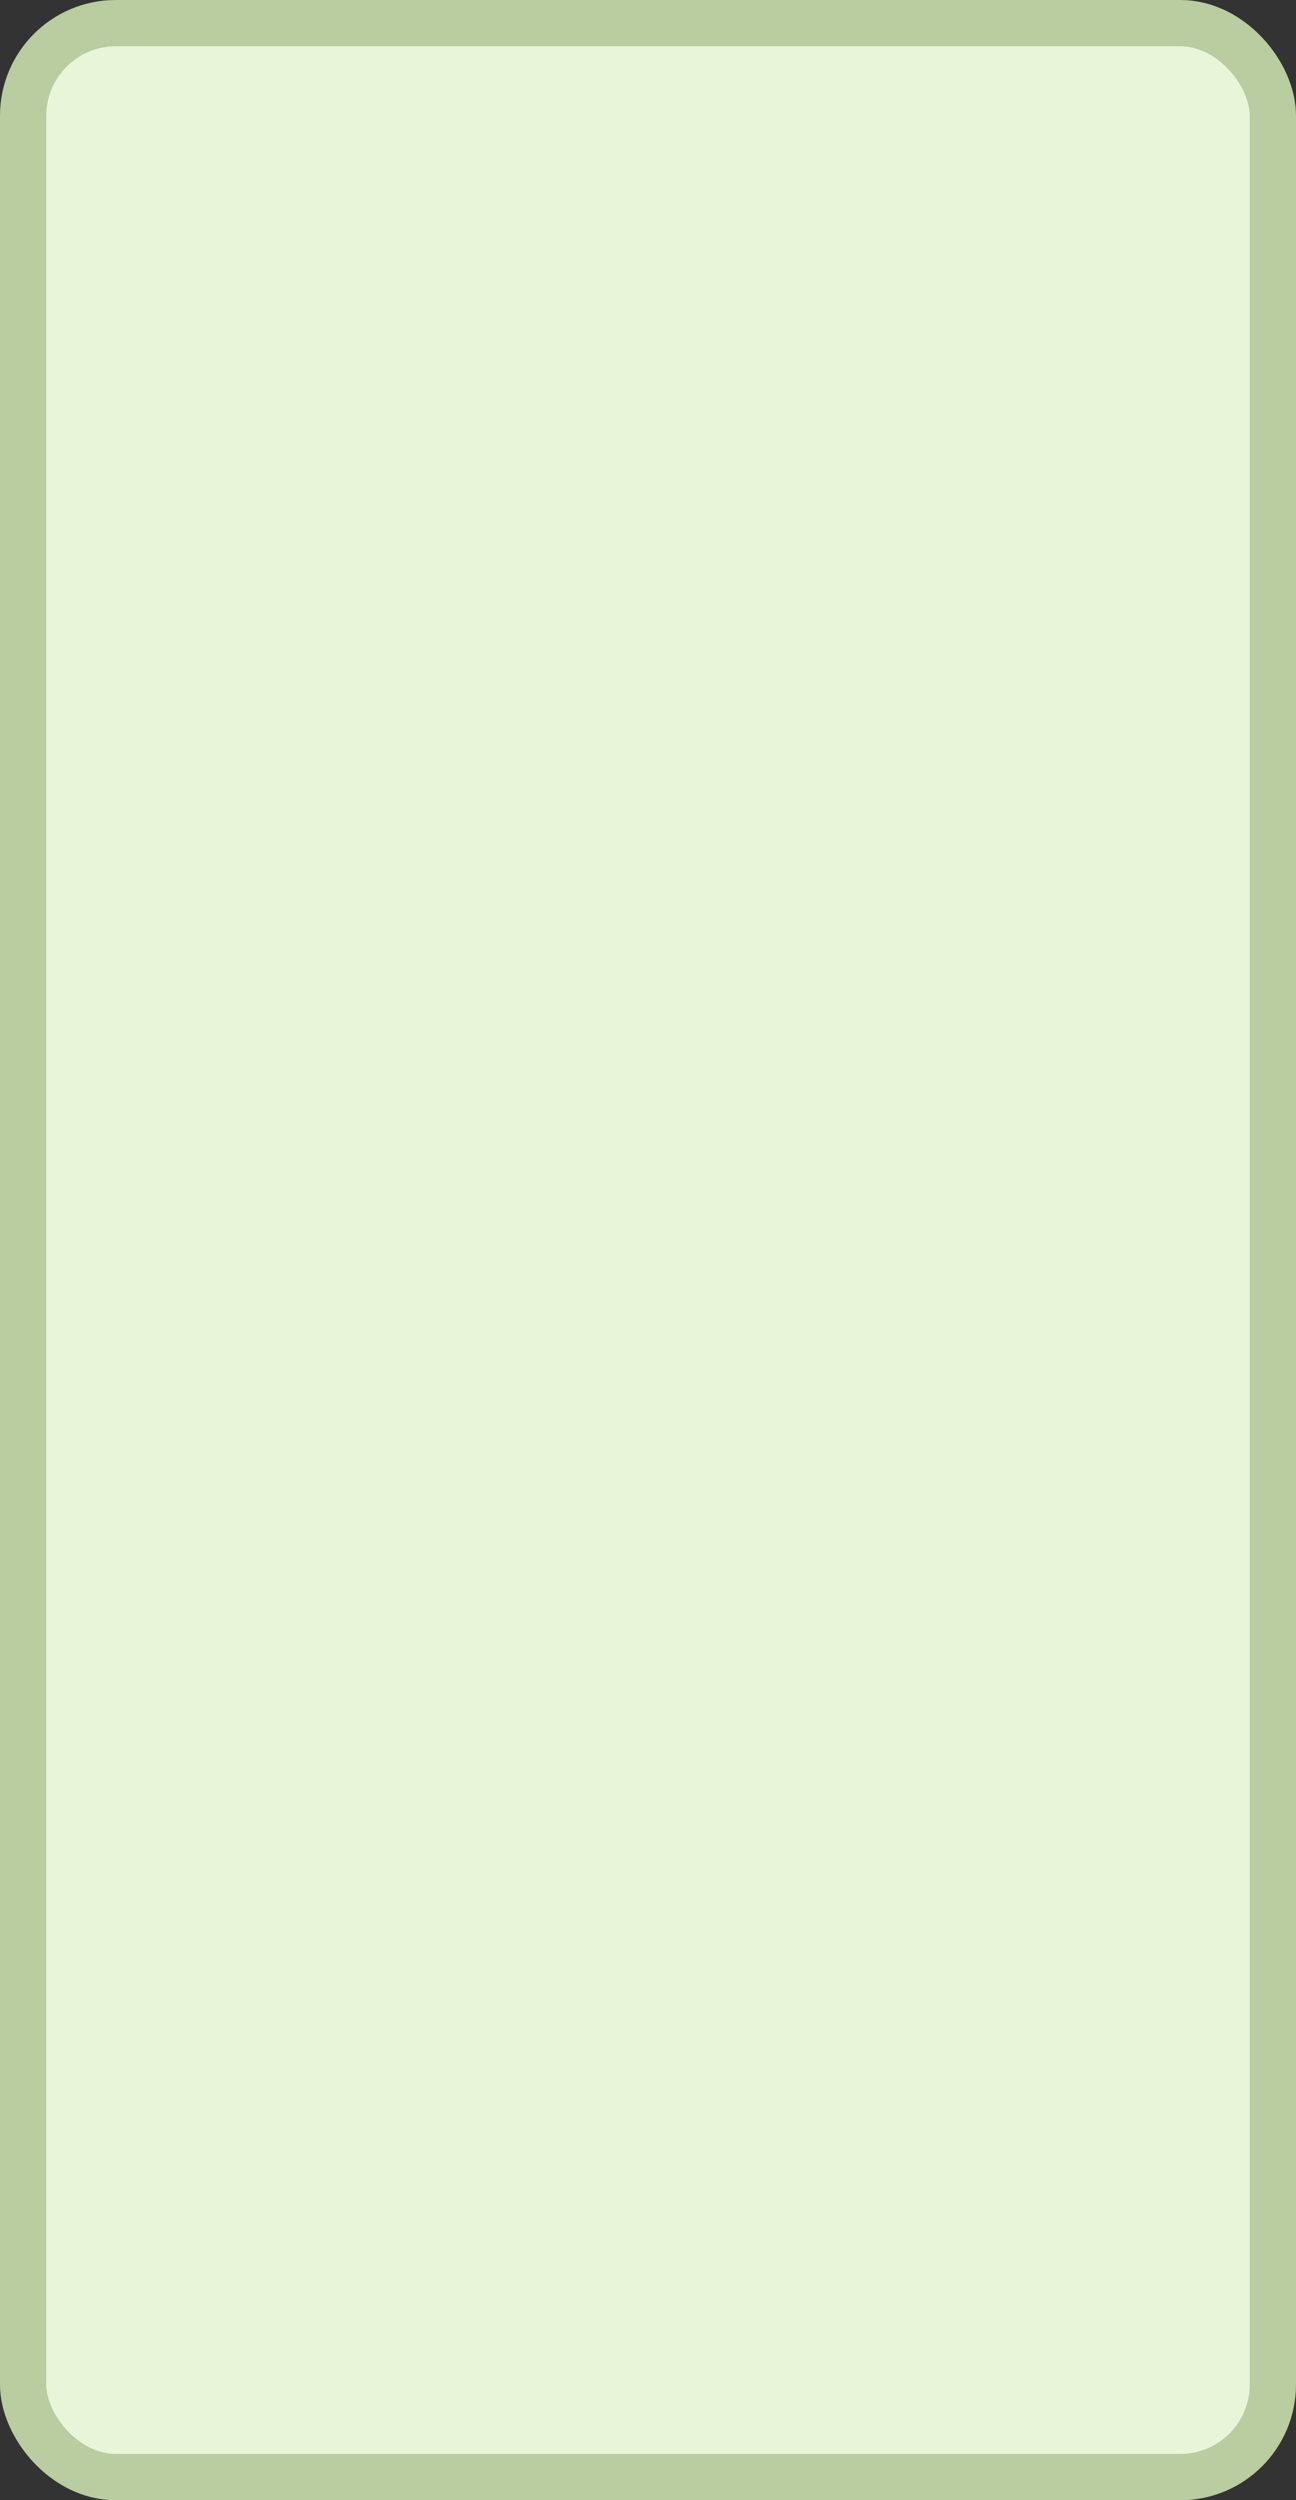 <?xml version='1.0' encoding='utf-8'?>
<svg xmlns="http://www.w3.org/2000/svg" width="28" height="54" viewBox="0 0 28 54">
  <rect x="0" y="0" width="28" height="54" fill="#333333" stroke="none"/>
  <rect x="0.5" y="0.5" width="27" height="53" rx="2" ry="2" fill="#e9f5d9" stroke="#b9cda0" stroke-width="1"/>
</svg>
